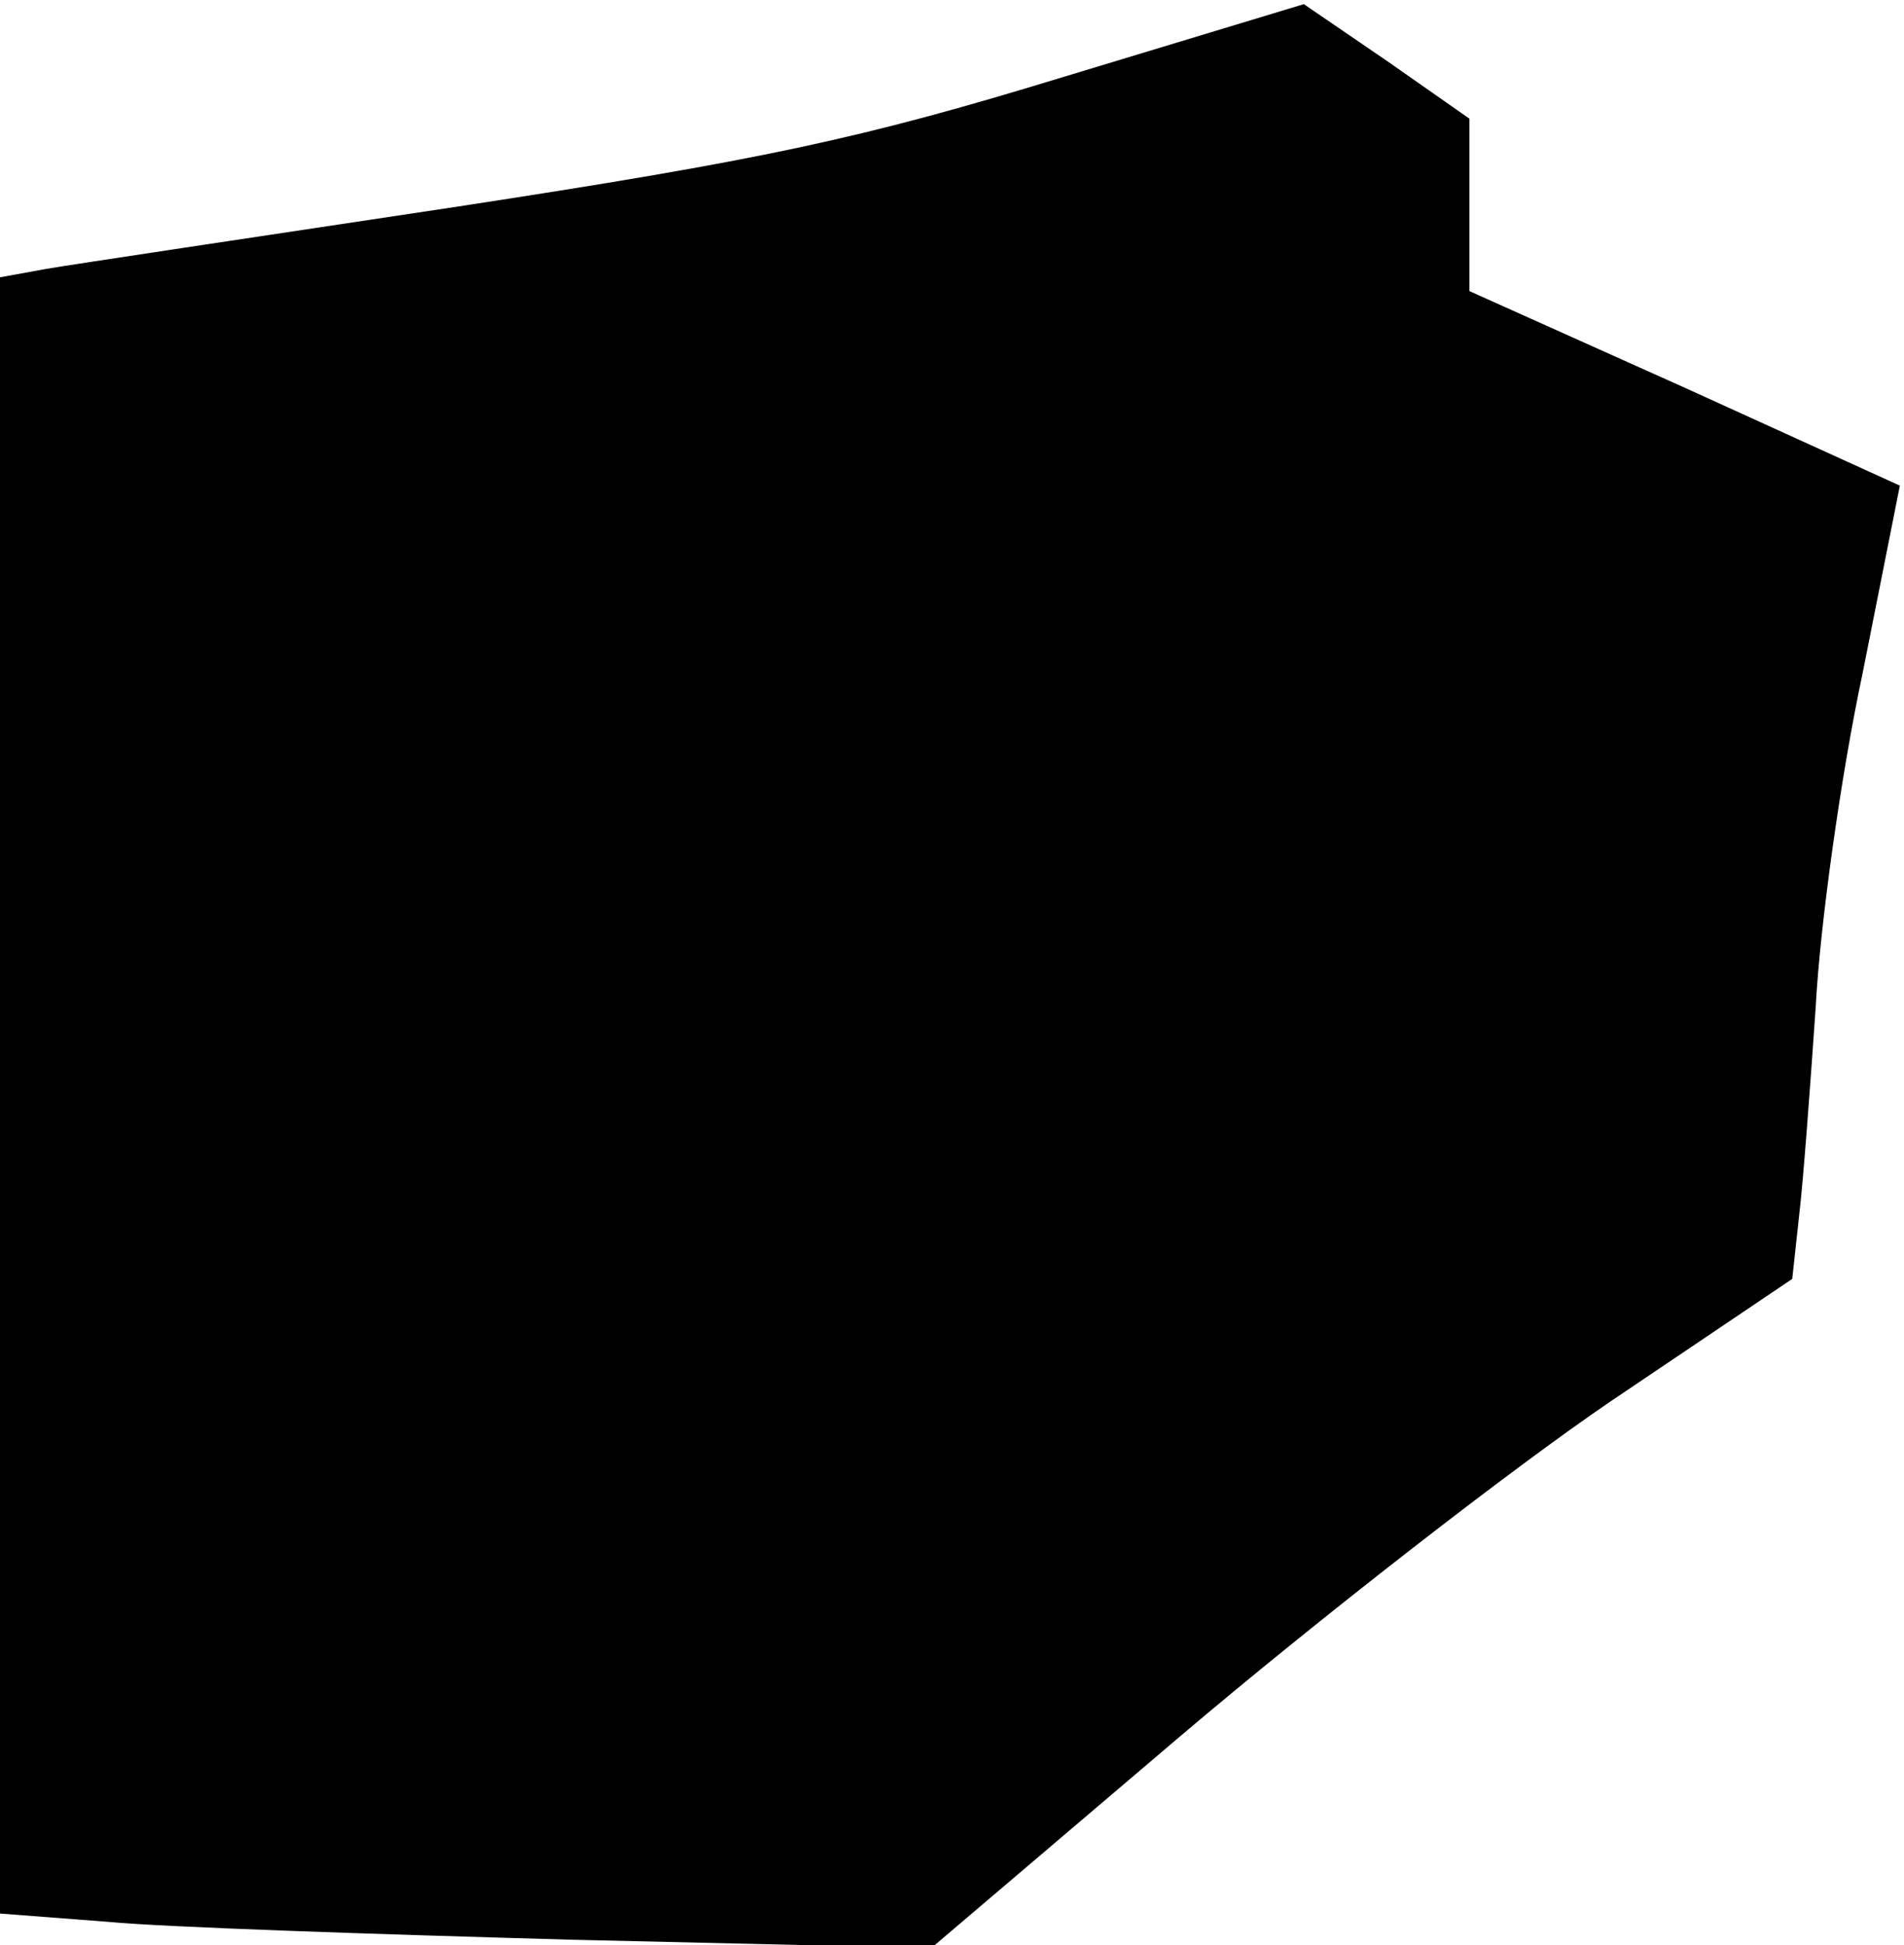 <?xml version="1.0" standalone="no"?>
<!DOCTYPE svg PUBLIC "-//W3C//DTD SVG 20010904//EN"
 "http://www.w3.org/TR/2001/REC-SVG-20010904/DTD/svg10.dtd">
<svg version="1.0" xmlns="http://www.w3.org/2000/svg"
 width="138pt" height="141pt" viewBox="0 0 138 141"
 preserveAspectRatio="xMidYMid meet">
<g transform="translate(0,141) scale(0.1,-0.1)"
fill="#000000" stroke="none">
<path fill="#000000" stroke="none" d="M770 1354 c-147 -45 -218 -60 -440 -94
-146 -22 -280 -42 -297 -45 l-33 -6 0 -593 0 -593 78 -6 c42 -4 194 -9 337
-13 l260 -6 181 154 c99 84 239 193 311 242 l132 89 5 46 c3 25 8 93 12 151 3
58 18 167 34 242 l27 136 -156 71 -156 70 0 62 0 63 -60 42 -60 41 -175 -53z"/>
</g>
</svg>
